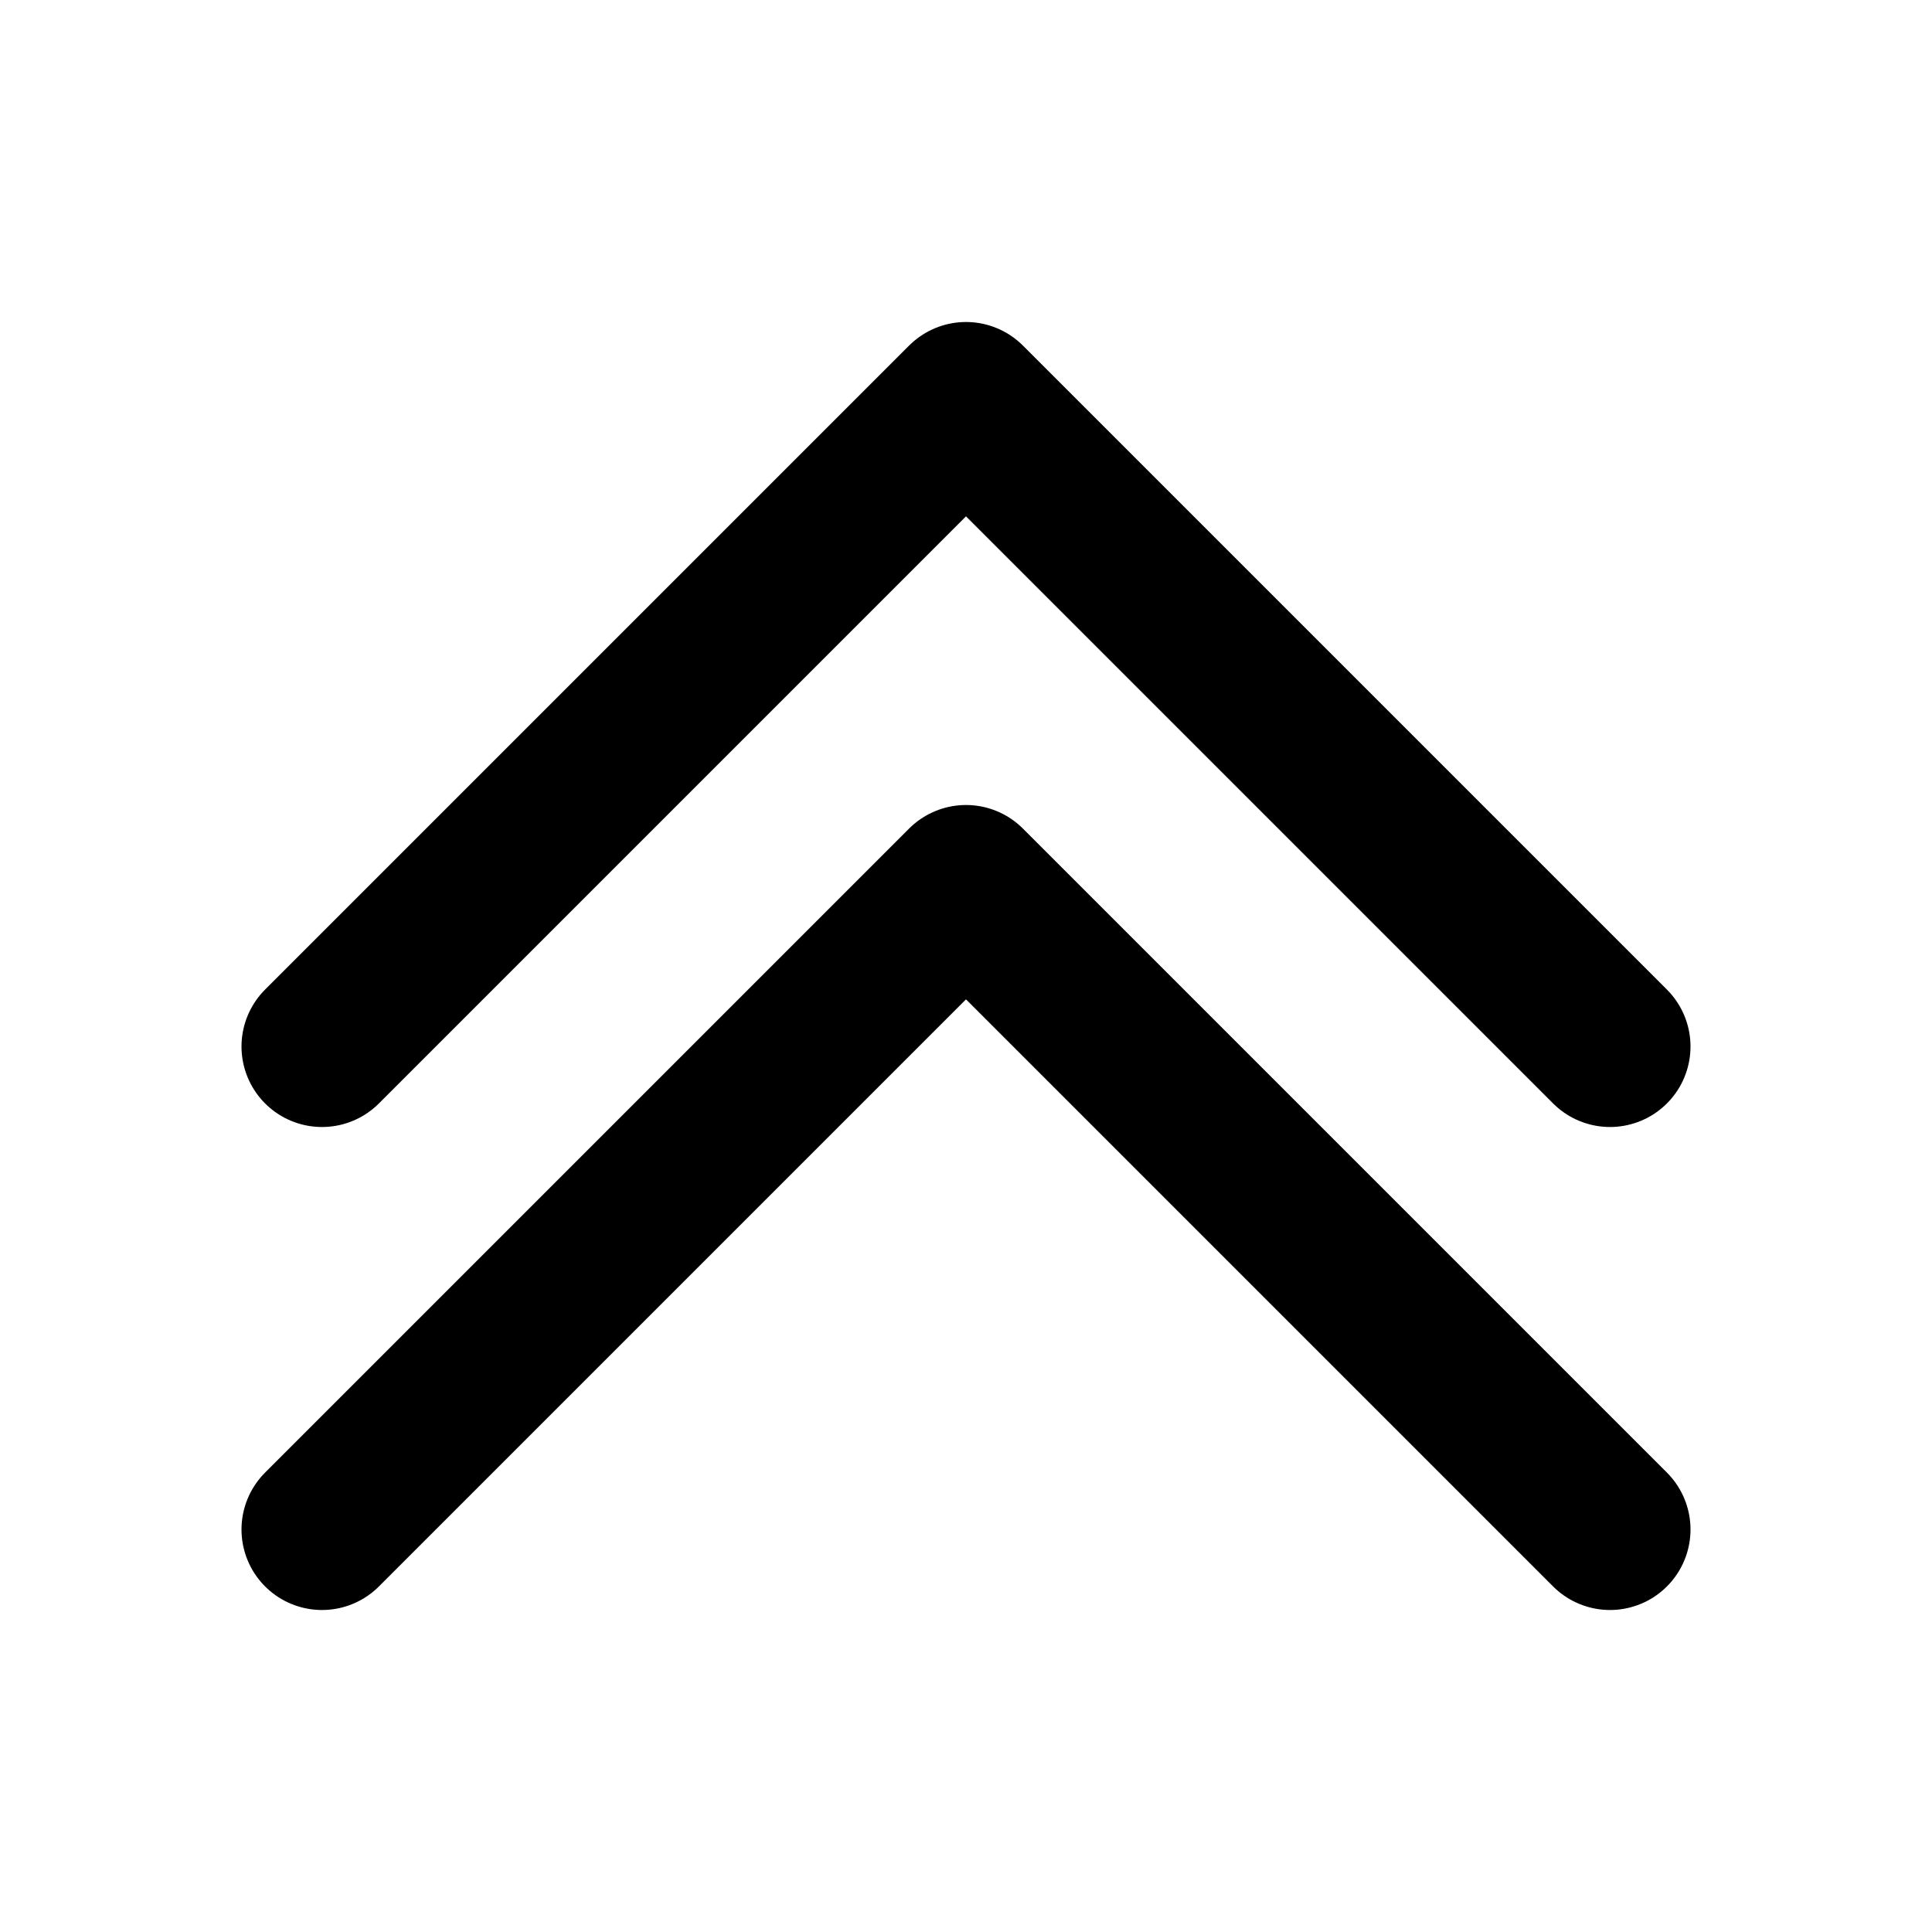 <svg class="i i-chevrons-up" viewBox="0 0 24 24" xmlns="http://www.w3.org/2000/svg" fill="none" stroke="currentColor" stroke-width="2" stroke-linecap="round" stroke-linejoin="round">
  <path d="m4 13 8-8 8 8M4 19l8-8 8 8"/>
</svg>